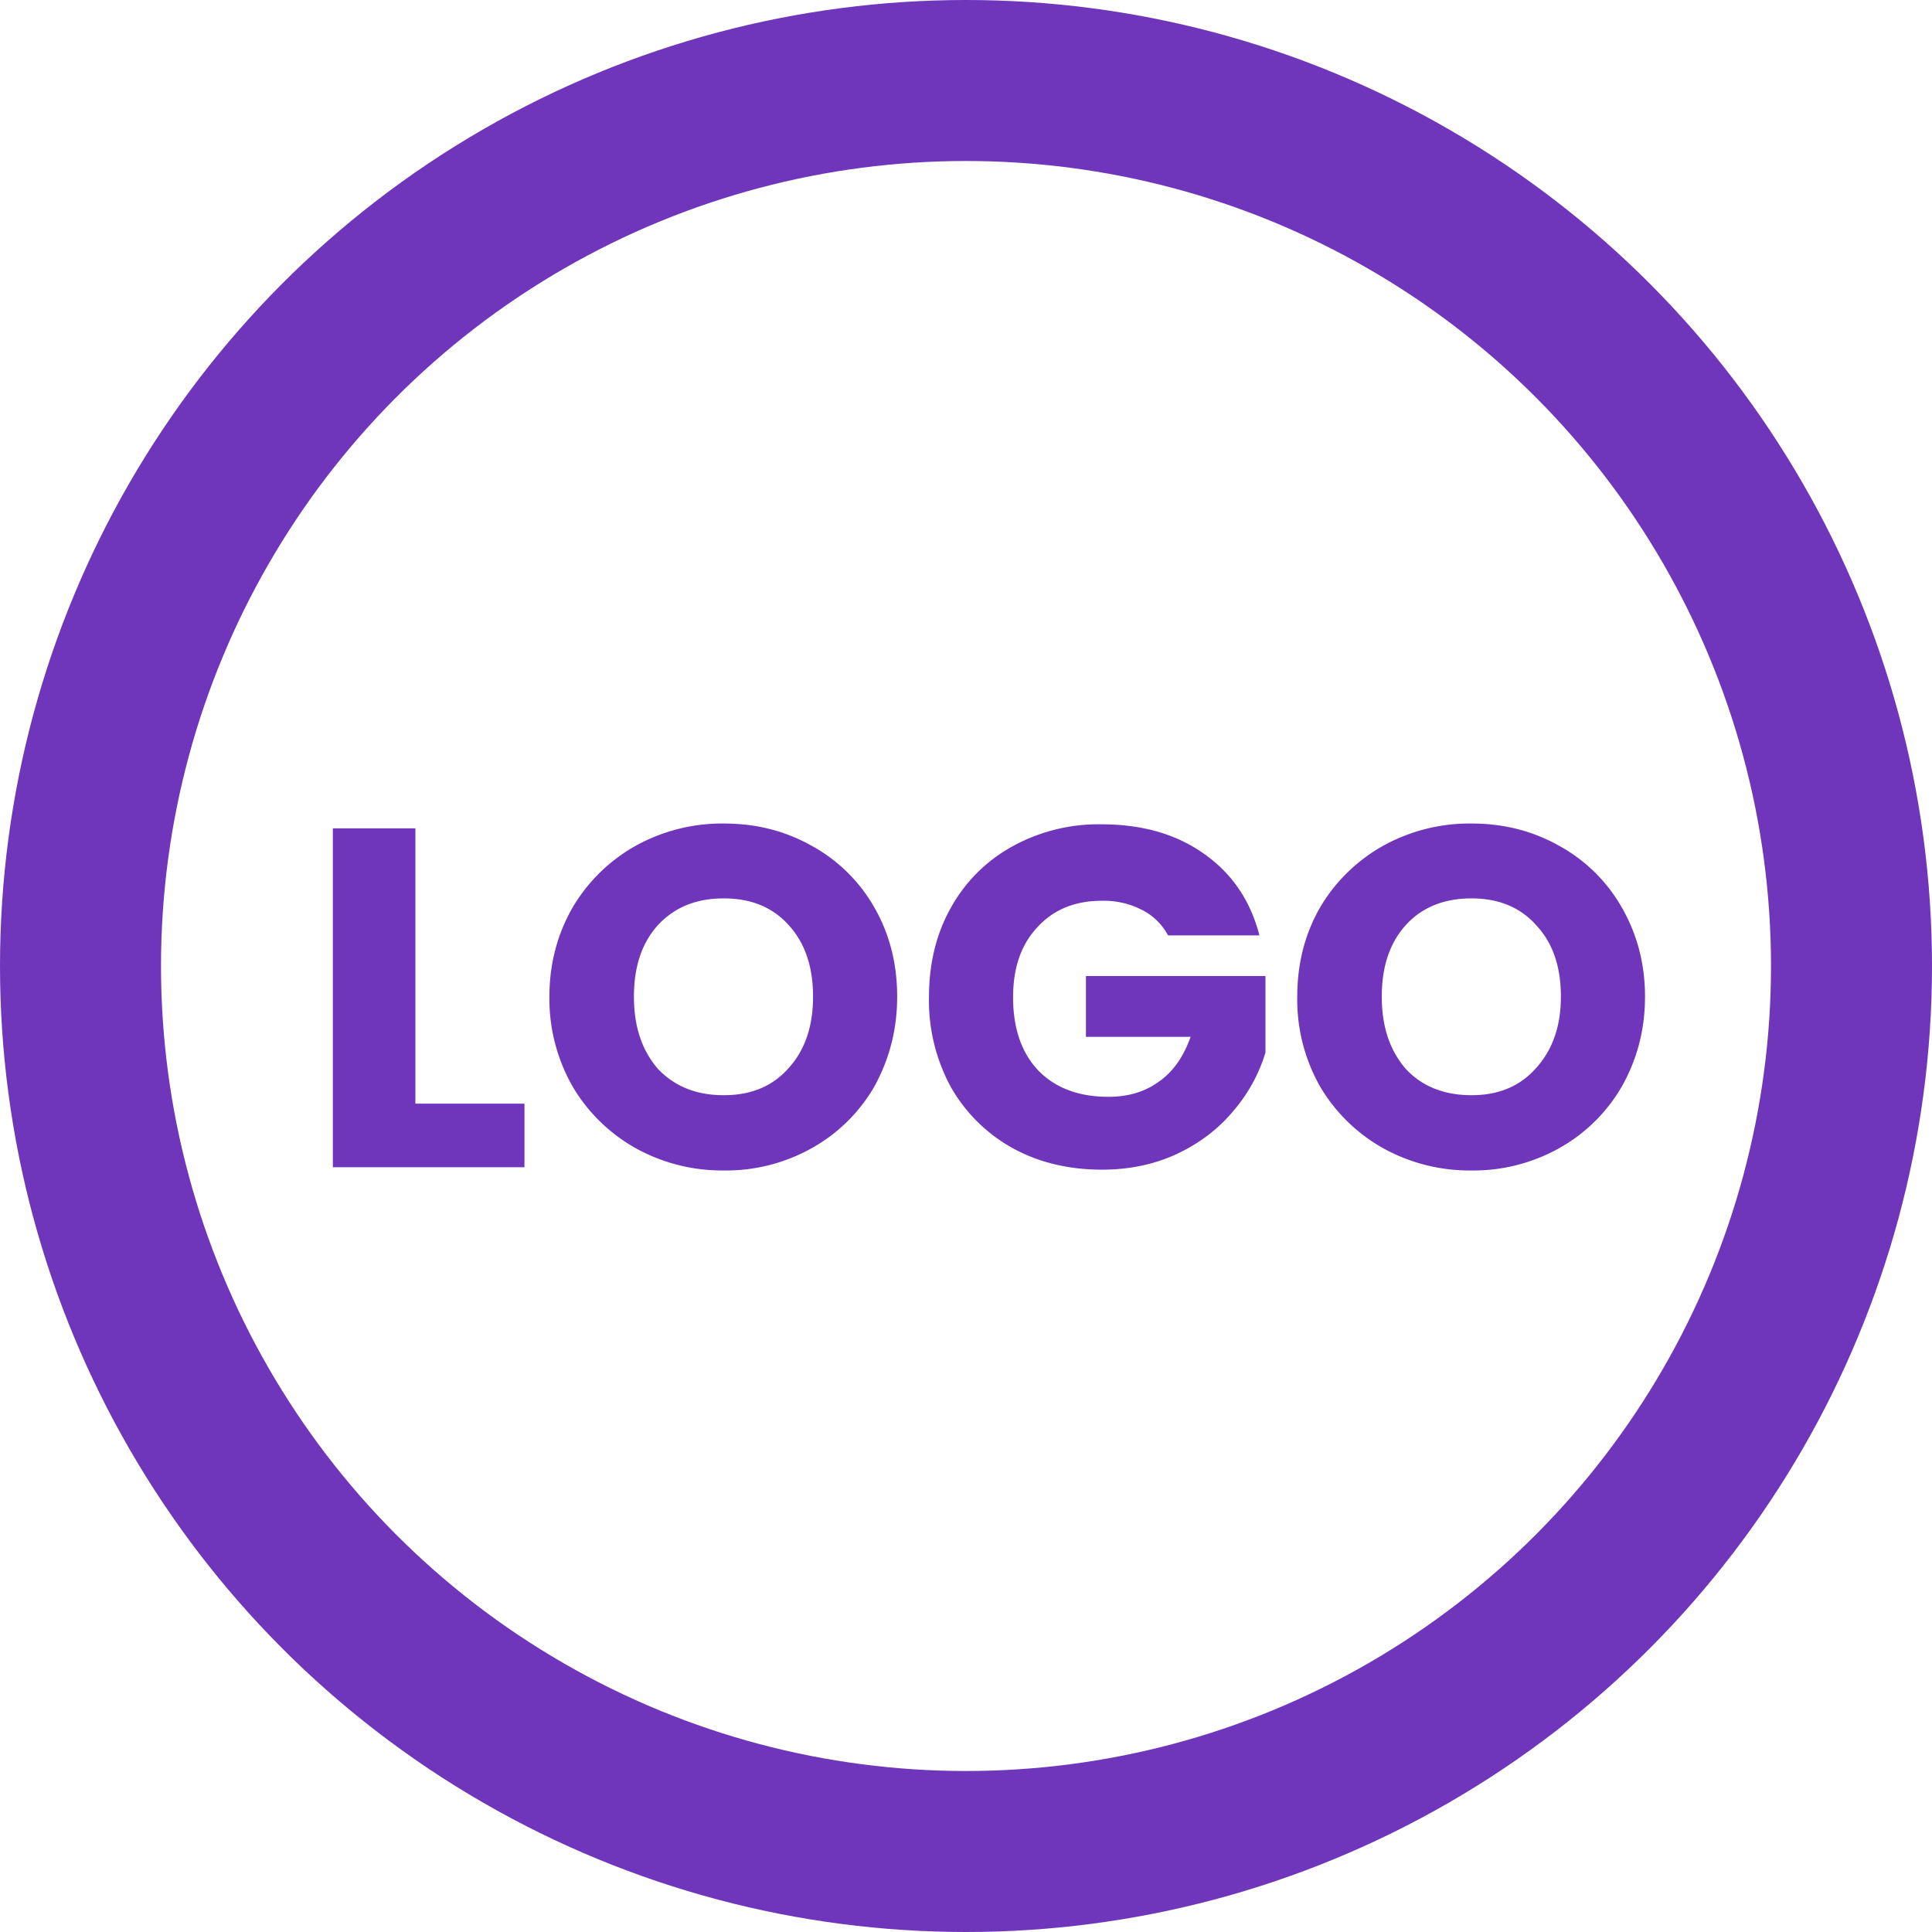 <svg xmlns="http://www.w3.org/2000/svg" width="48" height="48" fill="none"><path fill="#6F36BC" d="M10.33 27.42h2.7V29H8.27v-8.42h2.05v6.84zm7.65 1.66a4.43 4.43 0 01-2.18-.55A4.2 4.2 0 0114.23 27a4.39 4.39 0 01-.58-2.24c0-.82.2-1.56.58-2.22a4.2 4.2 0 011.57-1.53 4.43 4.43 0 012.18-.55c.8 0 1.52.18 2.18.55a4 4 0 011.56 1.53c.38.66.57 1.4.57 2.22 0 .83-.2 1.57-.57 2.24a4.1 4.1 0 01-1.56 1.53 4.36 4.36 0 01-2.18.55zm0-1.87c.68 0 1.21-.22 1.61-.67.41-.45.61-1.04.61-1.78s-.2-1.33-.6-1.77c-.4-.45-.94-.67-1.62-.67-.68 0-1.22.22-1.63.66-.4.44-.6 1.03-.6 1.78s.2 1.34.6 1.8c.41.43.95.65 1.63.65zm11.04-3.97a1.5 1.5 0 00-.66-.64 2.06 2.06 0 00-1-.22c-.65 0-1.19.22-1.59.66-.4.43-.6 1-.6 1.74 0 .77.21 1.38.63 1.82.42.43 1 .65 1.74.65.5 0 .92-.13 1.27-.39.35-.25.6-.62.77-1.1h-2.6v-1.51h4.46v1.9a3.98 3.98 0 01-.78 1.43c-.36.44-.82.8-1.38 1.07-.56.27-1.2.41-1.9.41-.83 0-1.58-.18-2.23-.54A3.98 3.98 0 0123.62 27a4.5 4.5 0 01-.54-2.22c0-.84.18-1.58.54-2.22a3.88 3.88 0 011.53-1.53 4.42 4.42 0 012.22-.55c1 0 1.85.24 2.54.73.7.49 1.16 1.17 1.38 2.03h-2.27zm7.54 5.84a4.43 4.43 0 01-2.19-.55A4.2 4.2 0 0132.8 27a4.38 4.38 0 01-.57-2.24c0-.82.19-1.56.57-2.22a4.2 4.2 0 011.57-1.53 4.43 4.43 0 012.19-.55c.79 0 1.51.18 2.17.55a4 4 0 011.56 1.53c.38.66.58 1.4.58 2.22 0 .83-.2 1.57-.58 2.24a4.1 4.1 0 01-1.56 1.53 4.36 4.36 0 01-2.17.55zm0-1.87c.67 0 1.2-.22 1.6-.67.41-.45.62-1.04.62-1.78s-.2-1.33-.61-1.77c-.4-.45-.94-.67-1.61-.67-.68 0-1.23.22-1.63.66-.4.44-.6 1.03-.6 1.78s.2 1.34.6 1.8c.4.43.95.65 1.63.65z"/><circle cx="24" cy="24" r="22" stroke="#6F36BC" stroke-width="4"/></svg>